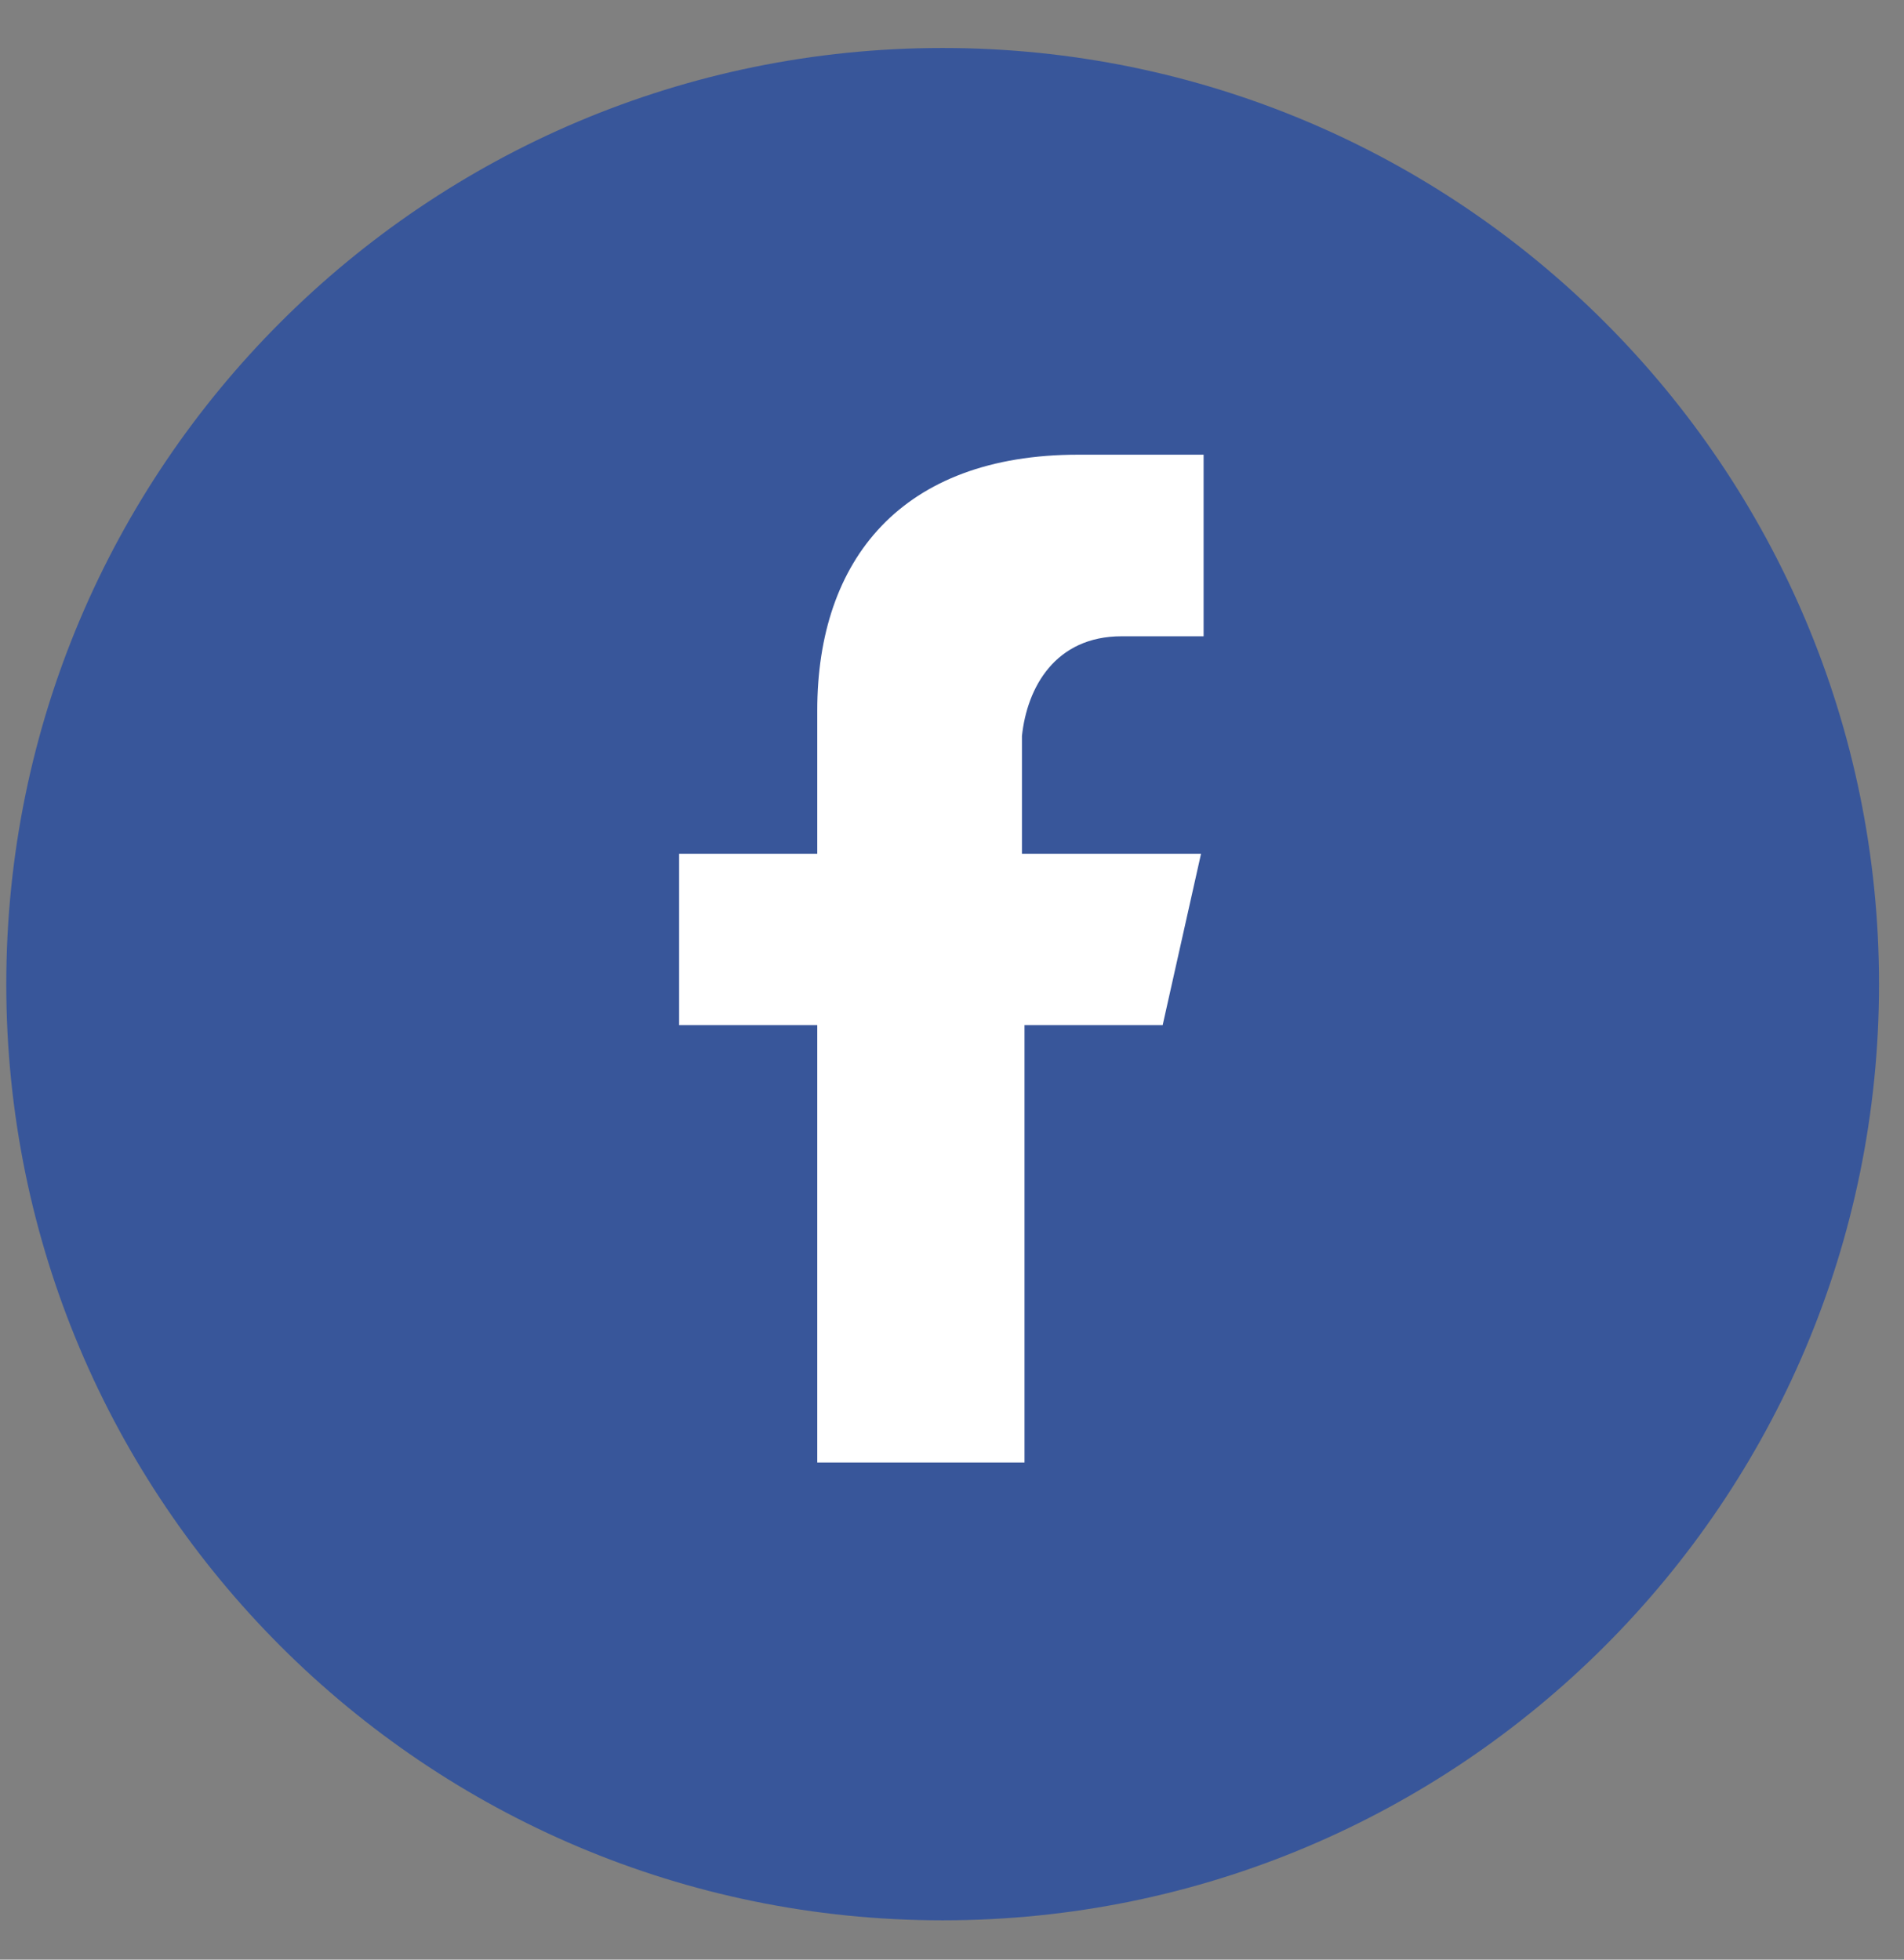 <svg width="34" height="35" viewBox="0 0 34 35" fill="none" xmlns="http://www.w3.org/2000/svg">
<rect x="0" y="0" width="34" height="35" fill="#808080" stroke="none"/>
<g clip-path="url(#clip0)">
<path d="M16.833 34.298C26.067 34.298 33.554 26.812 33.554 17.578C33.554 8.343 26.067 0.857 16.833 0.857C7.598 0.857 0.112 8.343 0.112 17.578C0.112 26.812 7.598 34.298 16.833 34.298Z" fill="#38569A"/>
<path d="M20.031 11.364H21.493V8.121H19.254C16.102 8.121 14.594 9.994 14.594 12.689V15.248H12.127V18.309H14.594V26.121H18.295V18.309H20.762L21.447 15.248H18.249V13.146C18.34 12.278 18.843 11.364 20.031 11.364Z" fill="white"/>
</g>
<defs>
<clipPath id="clip0">
<rect width="33.487" height="33.487" fill="white" transform="translate(0.112 0.857)"/>
</clipPath>
</defs>
</svg>
